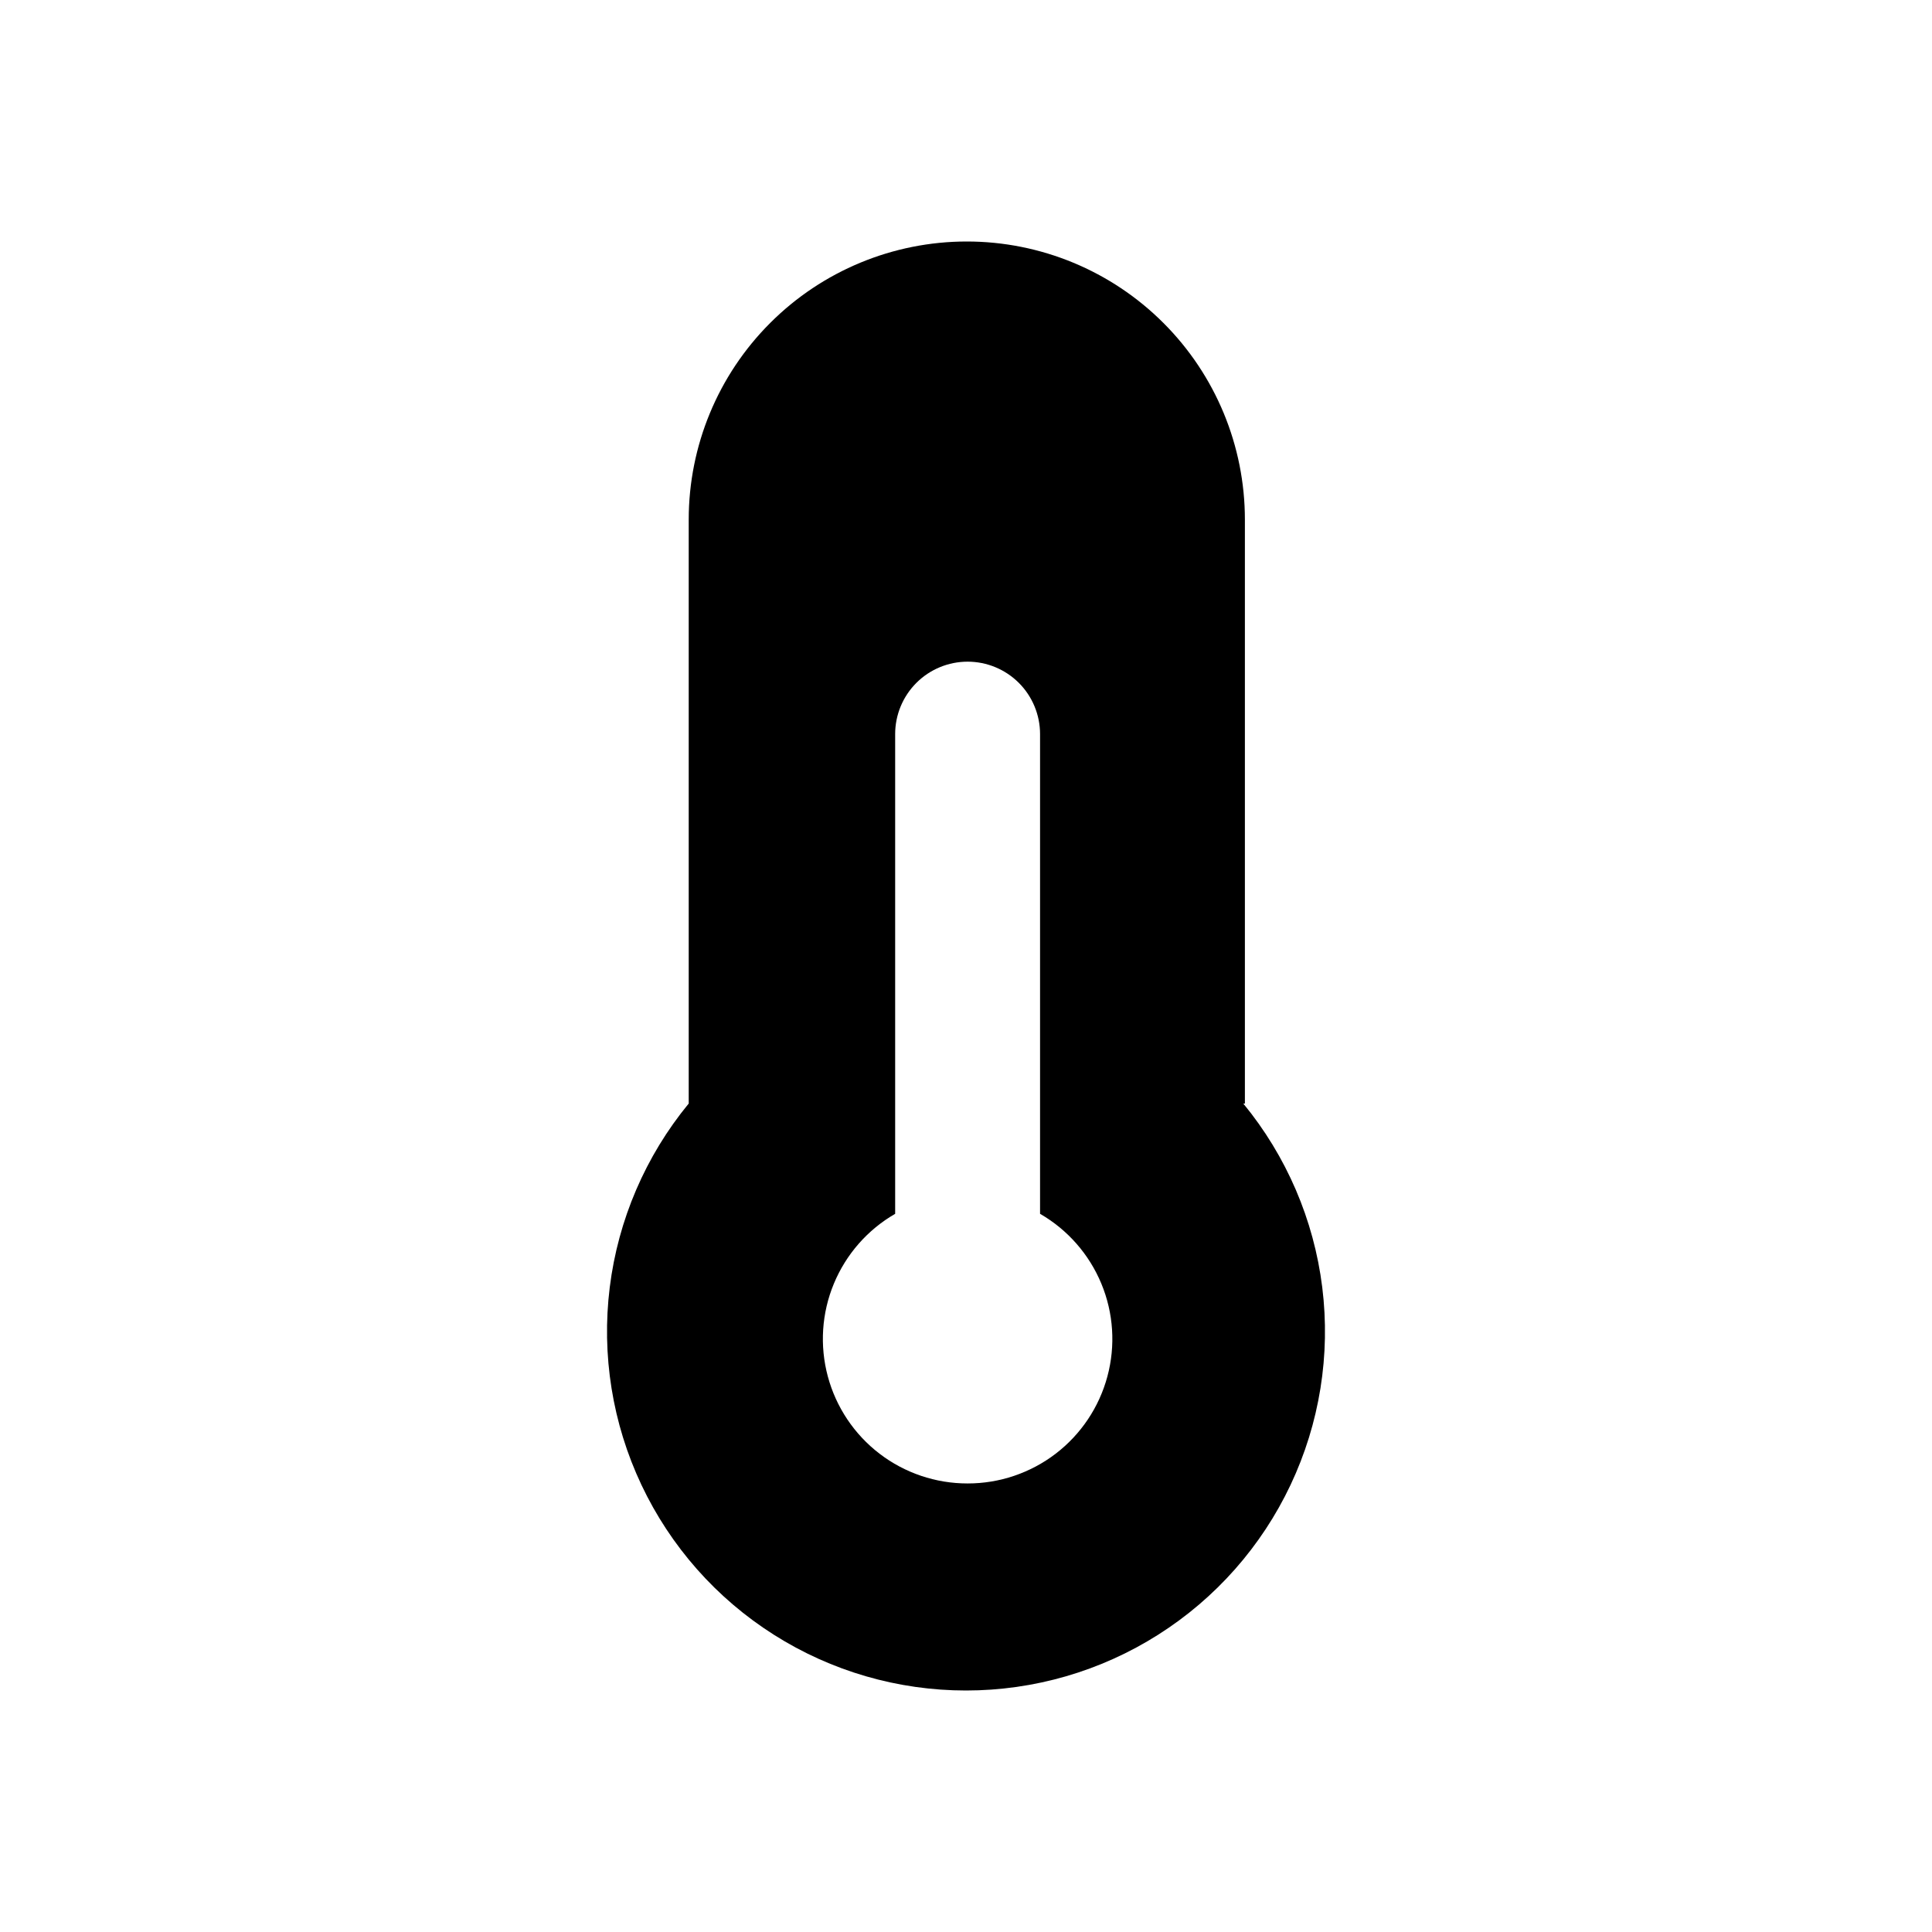 <svg width="48" height="48" viewBox="0 0 48 48" fill="none" xmlns="http://www.w3.org/2000/svg">
<path d="M30.929 27.417V12.909C30.929 11.077 30.201 9.319 28.905 8.024C27.61 6.728 25.852 6 24.02 6C22.188 6 20.43 6.728 19.135 8.024C17.839 9.319 17.111 11.077 17.111 12.909V27.417C16.038 28.722 15.357 30.306 15.149 31.983C14.941 33.661 15.214 35.363 15.936 36.891C16.658 38.419 17.799 39.711 19.227 40.615C20.654 41.52 22.31 42 24 42C25.69 42 27.346 41.52 28.773 40.615C30.201 39.711 31.342 38.419 32.064 36.891C32.786 35.363 33.059 33.661 32.851 31.983C32.643 30.306 31.962 28.722 30.889 27.417H30.929ZM24.04 36.856C23.249 36.857 22.48 36.597 21.852 36.117C21.224 35.636 20.772 34.961 20.567 34.197C20.362 33.434 20.414 32.623 20.717 31.893C21.02 31.162 21.555 30.552 22.24 30.157V18.238C22.24 17.761 22.43 17.303 22.767 16.966C23.105 16.628 23.563 16.439 24.04 16.439C24.517 16.439 24.975 16.628 25.313 16.966C25.65 17.303 25.84 17.761 25.84 18.238V30.157C26.525 30.552 27.06 31.162 27.363 31.893C27.666 32.623 27.718 33.434 27.513 34.197C27.308 34.961 26.856 35.636 26.228 36.117C25.6 36.597 24.831 36.857 24.04 36.856Z" fill="black"/>
</svg>
